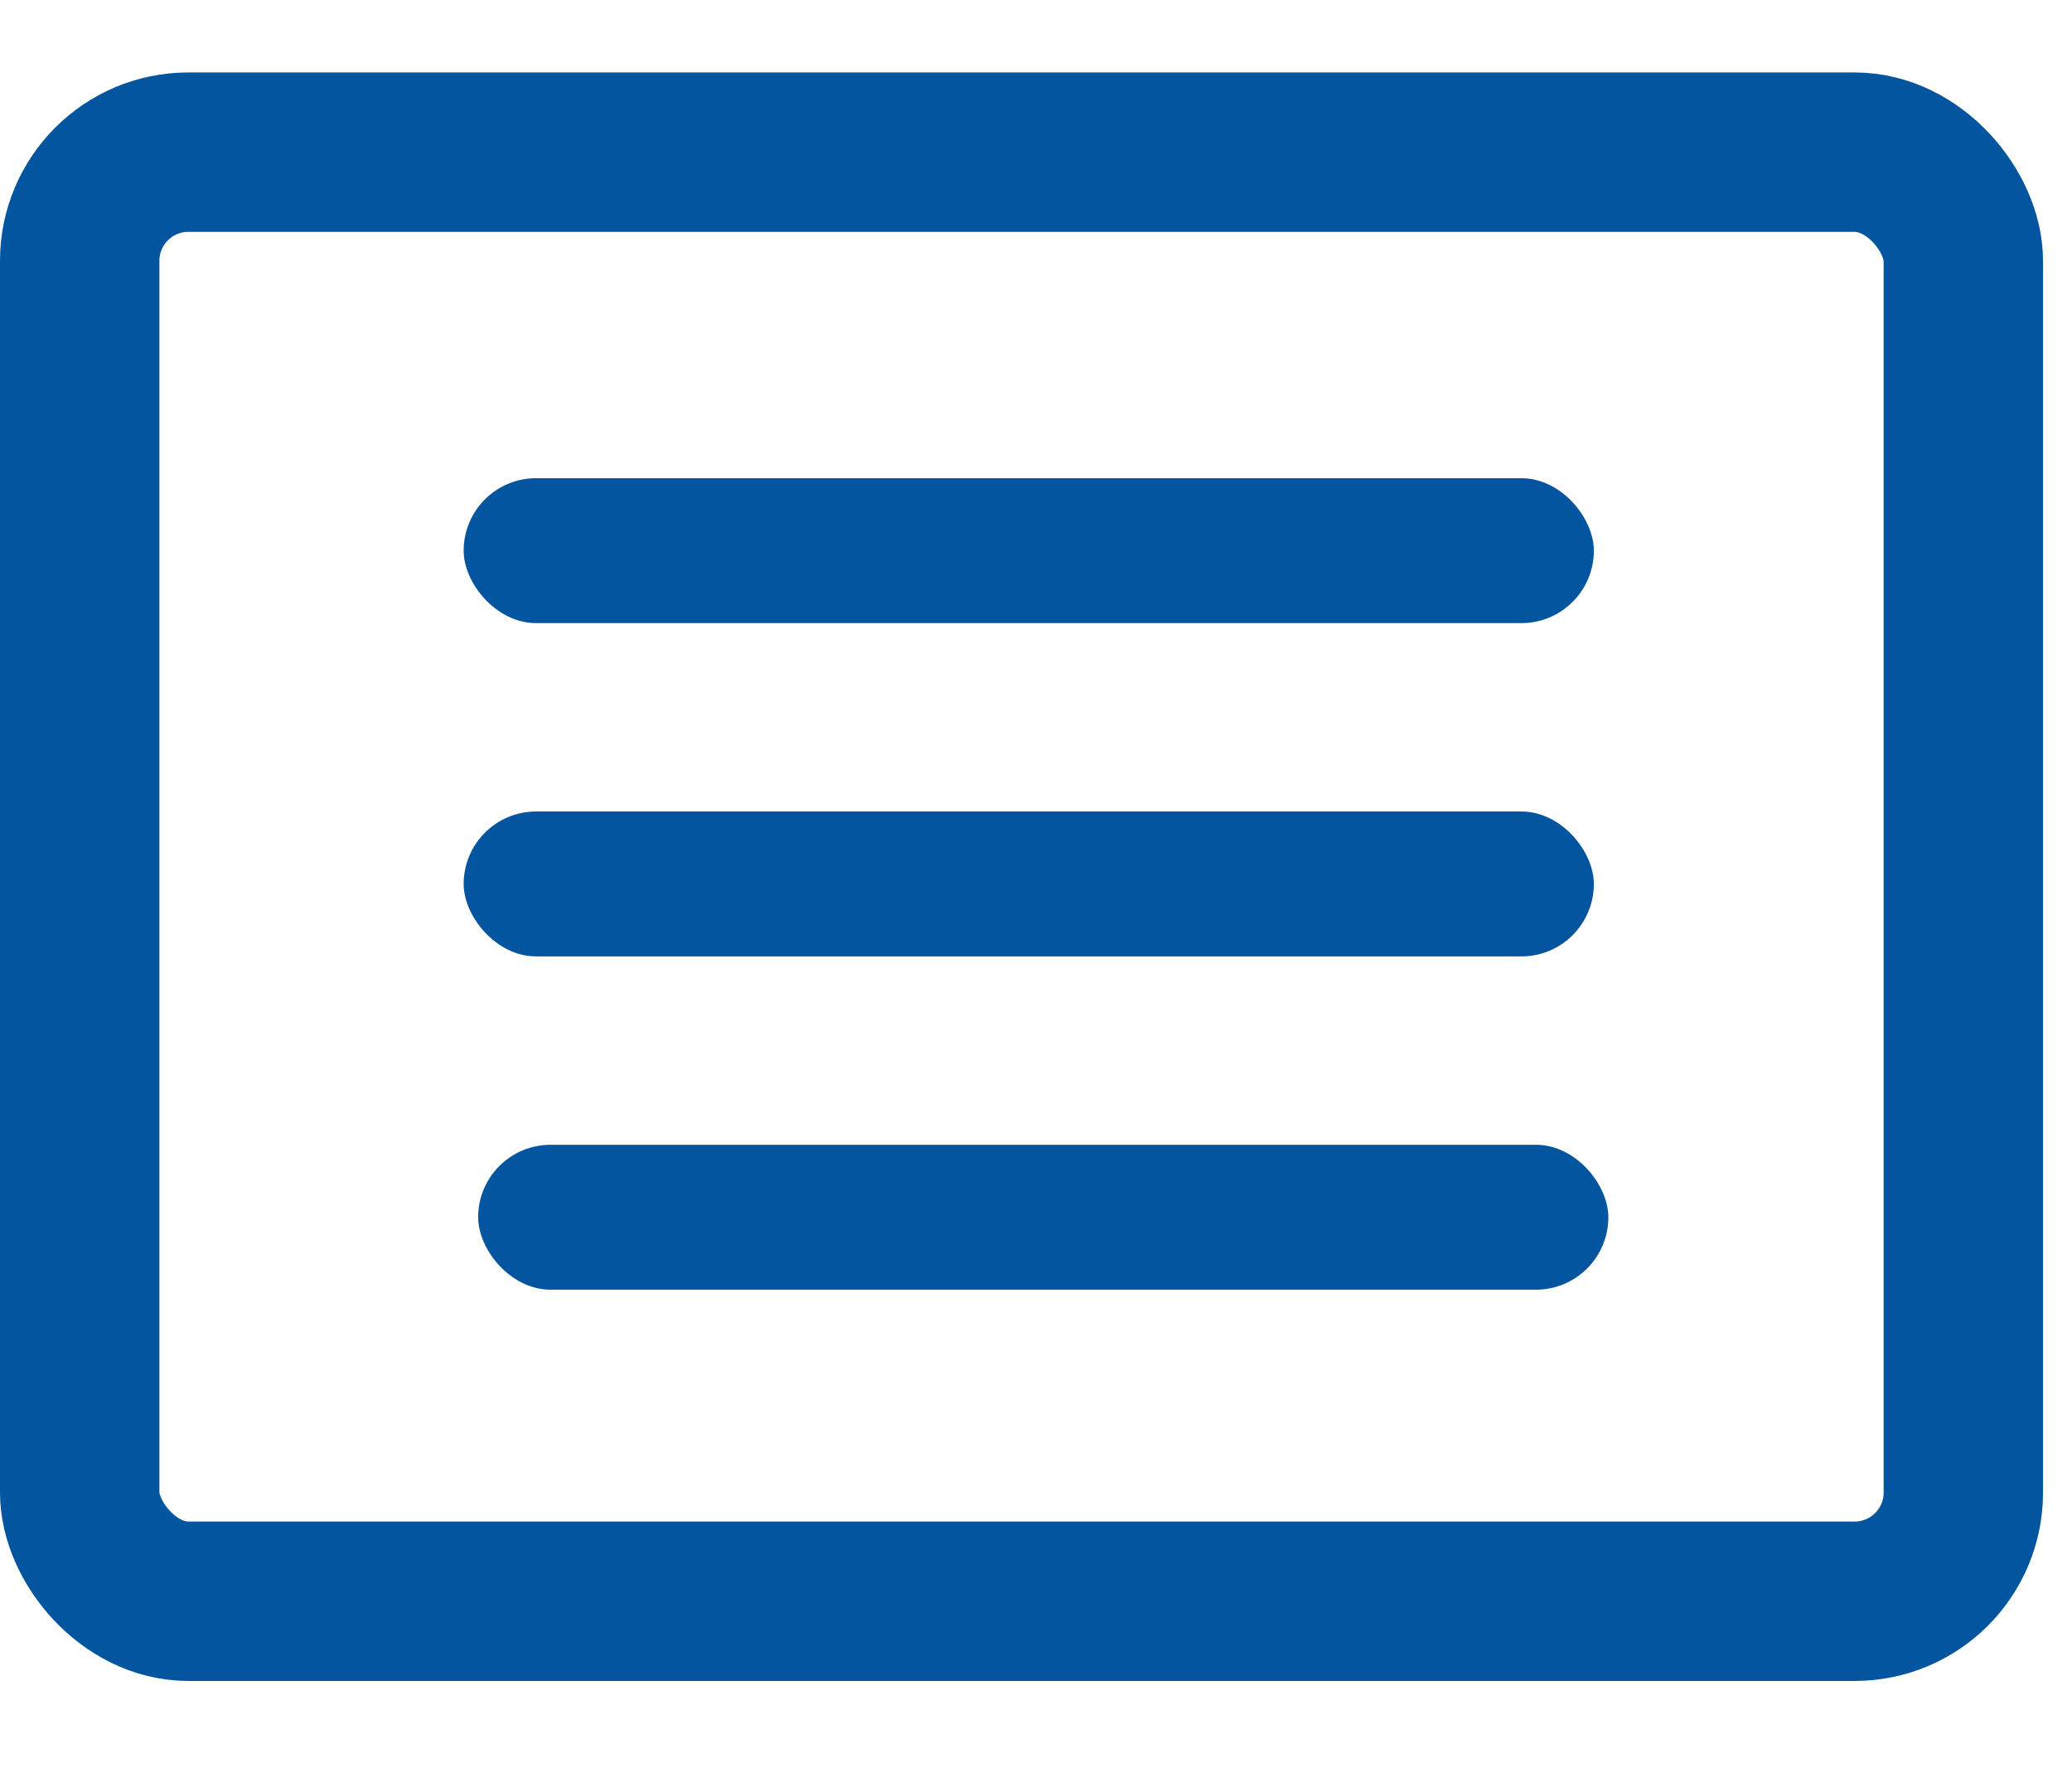 <svg width="143" height="122" viewBox="0 0 143 122" fill="none" xmlns="http://www.w3.org/2000/svg">
<rect x="33" y="79" width="78" height="10" rx="5" fill="#02559E"/>
<rect x="32" y="56" width="78" height="10" rx="5" fill="#02559E"/>
<rect x="32" y="33" width="78" height="10" rx="5" fill="#02559E"/>
<rect x="5.5" y="10.5" width="130" height="100" rx="7.5" stroke="#02559E" stroke-width="11"/>
</svg>
